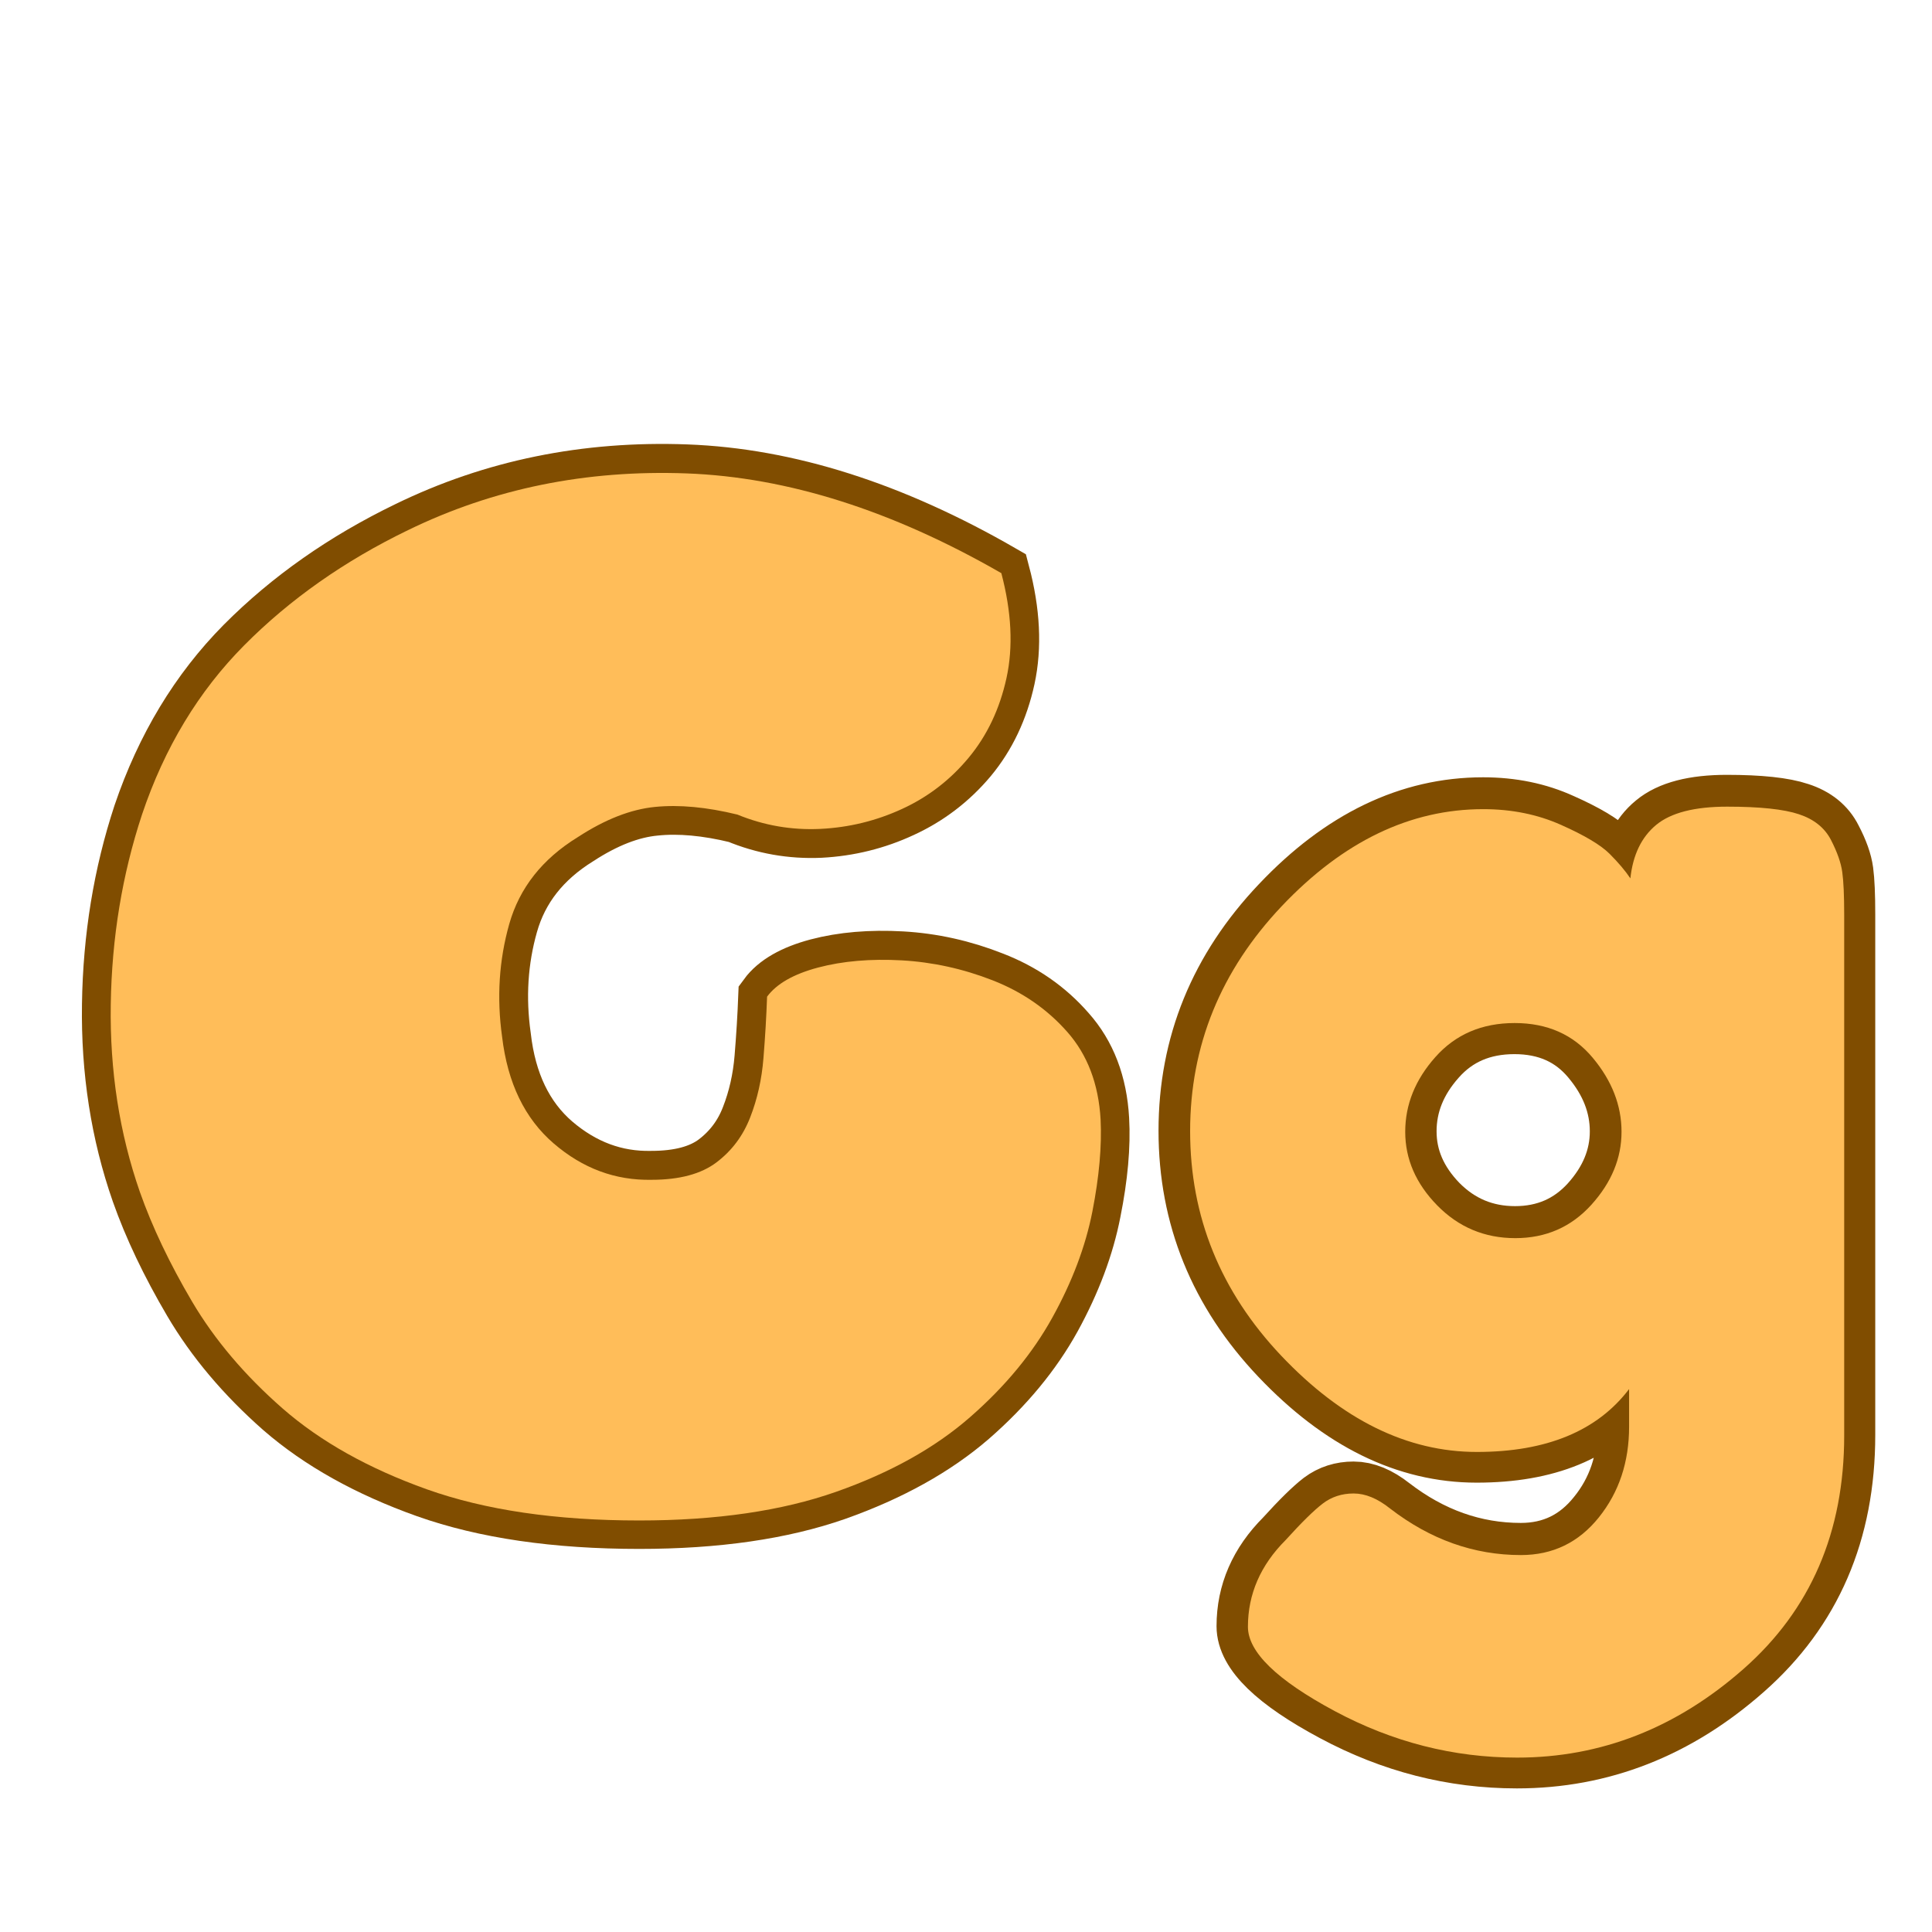 <svg xmlns="http://www.w3.org/2000/svg" xmlns:xlink="http://www.w3.org/1999/xlink" width="500" zoomAndPan="magnify" viewBox="0 0 375 375" height="500" preserveAspectRatio="xMidYMid meet" version="1.0"><defs><g/></defs><path stroke-linecap="butt" transform="matrix(0.698, 0, 0, 0.698, 13.859, 35.432)" fill="none" stroke-linejoin="miter" d="M 185.206 175.713 C 176.662 173.626 169.025 172.933 162.288 173.626 C 155.551 174.253 148.4 177.028 140.83 181.963 C 130.971 188.074 124.614 196.164 121.766 206.231 C 118.924 216.229 118.264 226.648 119.791 237.481 C 121.246 250.327 126.008 260.226 134.059 267.169 C 142.184 274.113 151.248 277.482 161.247 277.275 C 169.025 277.275 175.034 275.674 179.27 272.479 C 183.573 269.217 186.7 265.049 188.642 259.979 C 190.656 254.843 191.904 249.32 192.391 243.417 C 192.878 237.514 193.224 231.824 193.437 226.335 C 196.073 222.726 200.795 220.017 207.599 218.21 C 214.476 216.403 222.22 215.748 230.831 216.229 C 239.442 216.716 247.88 218.591 256.144 221.858 C 264.403 225.053 271.313 229.843 276.869 236.233 C 282.498 242.55 285.587 250.641 286.141 260.5 C 286.56 267.863 285.794 276.402 283.852 286.126 C 281.972 295.778 278.296 305.604 272.807 315.603 C 267.324 325.534 259.686 334.772 249.894 343.311 C 240.102 351.782 227.669 358.693 212.601 364.042 C 197.533 369.318 179.303 371.959 157.912 371.959 C 134.72 371.959 114.996 369.077 98.747 363.314 C 82.571 357.551 69.198 350.081 58.645 340.916 C 48.16 331.684 39.789 321.752 33.539 311.126 C 27.289 300.501 22.466 290.362 19.064 280.71 C 13.368 264.389 10.659 246.993 10.939 228.522 C 11.213 209.979 14.095 192.376 19.584 175.713 C 25.901 157.098 35.38 141.408 48.02 128.629 C 60.727 115.849 75.901 105.19 93.538 96.651 C 117.29 85.052 143.124 79.776 171.039 80.816 C 199.027 81.857 228.19 91.129 258.539 108.631 C 261.387 119.391 261.868 129.115 259.994 137.794 C 258.119 146.405 254.617 153.802 249.475 159.985 C 244.338 166.095 238.155 170.818 230.932 174.147 C 223.781 177.482 216.21 179.356 208.226 179.776 C 200.241 180.123 192.564 178.769 185.206 175.713 Z M 185.206 175.713 " stroke="#804d00" stroke-width="16" stroke-opacity="1" stroke-miterlimit="4"/><g fill="#ffbd59" fill-opacity="1"><g transform="translate(13.859, 292.342)"><g><path d="M 129.266 -134.234 C 123.305 -135.691 117.977 -136.188 113.281 -135.719 C 108.582 -135.258 103.586 -133.305 98.297 -129.859 C 91.41 -125.629 86.973 -120.004 84.984 -112.984 C 83.004 -105.973 82.539 -98.691 83.594 -91.141 C 84.656 -82.141 88 -75.223 93.625 -70.391 C 99.25 -65.555 105.57 -63.207 112.594 -63.344 C 118.02 -63.344 122.223 -64.469 125.203 -66.719 C 128.18 -68.969 130.363 -71.879 131.75 -75.453 C 133.145 -79.023 134.004 -82.863 134.328 -86.969 C 134.66 -91.07 134.895 -95.047 135.031 -98.891 C 136.883 -101.398 140.191 -103.285 144.953 -104.547 C 149.723 -105.805 155.117 -106.27 161.141 -105.938 C 167.16 -105.602 173.051 -104.312 178.812 -102.062 C 184.57 -99.812 189.406 -96.469 193.312 -92.031 C 197.219 -87.602 199.367 -81.945 199.766 -75.062 C 200.023 -69.895 199.492 -63.938 198.172 -57.188 C 196.848 -50.438 194.266 -43.586 190.422 -36.641 C 186.586 -29.691 181.258 -23.238 174.438 -17.281 C 167.625 -11.32 158.953 -6.488 148.422 -2.781 C 137.898 0.926 125.16 2.781 110.203 2.781 C 94.055 2.781 80.32 0.766 69 -3.266 C 57.688 -7.305 48.352 -12.535 41 -18.953 C 33.656 -25.379 27.797 -32.297 23.422 -39.703 C 19.055 -47.117 15.68 -54.207 13.297 -60.969 C 9.328 -72.352 7.441 -84.5 7.641 -97.406 C 7.836 -110.312 9.859 -122.586 13.703 -134.234 C 18.066 -147.211 24.68 -158.164 33.547 -167.094 C 42.422 -176.031 53.016 -183.477 65.328 -189.438 C 81.879 -197.508 99.914 -201.18 119.438 -200.453 C 138.969 -199.723 159.32 -193.27 180.5 -181.094 C 182.488 -173.551 182.82 -166.766 181.5 -160.734 C 180.176 -154.711 177.723 -149.551 174.141 -145.25 C 170.566 -140.945 166.266 -137.641 161.234 -135.328 C 156.211 -133.016 150.922 -131.723 145.359 -131.453 C 139.797 -131.191 134.43 -132.117 129.266 -134.234 Z M 129.266 -134.234 "/></g></g></g><path stroke-linecap="butt" transform="matrix(0.572, 0, 0, 0.572, 224.894, 24.782)" fill="none" stroke-linejoin="miter" d="M 159.582 427.874 C 148.749 442.039 131.527 449.124 107.915 449.124 C 84.304 449.124 62.187 438.257 41.565 416.522 C 20.937 394.788 10.622 369.402 10.622 340.377 C 10.622 311.352 21.005 285.898 41.77 264.027 C 62.535 242.081 85.314 231.105 110.099 231.105 C 119.758 231.105 128.537 232.914 136.455 236.525 C 144.442 240.067 149.93 243.33 152.913 246.313 C 155.903 249.303 158.265 252.081 159.998 254.648 C 160.831 246.661 163.746 240.62 168.75 236.525 C 173.746 232.361 181.767 230.272 192.812 230.272 C 203.918 230.272 212.048 231.146 217.181 232.879 C 222.321 234.545 225.932 237.46 228.014 241.63 C 230.171 245.726 231.454 249.337 231.871 252.464 C 232.287 255.583 232.499 260.416 232.499 266.942 L 232.499 443.602 C 232.499 476.312 221.106 502.702 198.327 522.771 C 175.623 542.84 150.032 552.874 121.561 552.874 C 99.963 552.874 79.341 547.598 59.689 537.038 C 40.104 526.553 30.309 517.044 30.309 508.498 C 30.309 497.392 34.582 487.562 43.122 479.022 C 48.542 473.05 52.74 468.92 55.729 466.626 C 58.712 464.401 62.187 463.288 66.146 463.288 C 70.105 463.288 74.235 464.995 78.542 468.394 C 92.154 478.879 106.946 484.122 122.912 484.122 C 133.677 484.122 142.462 479.855 149.268 471.309 C 156.142 462.838 159.582 452.633 159.582 440.687 Z M 83.641 340.582 C 83.641 349.824 87.252 358.152 94.475 365.586 C 101.772 372.945 110.591 376.624 120.933 376.624 C 131.349 376.624 139.964 372.876 146.769 365.374 C 153.575 357.804 156.974 349.545 156.974 340.582 C 156.974 331.626 153.712 323.257 147.186 315.482 C 140.66 307.632 131.841 303.714 120.728 303.714 C 109.615 303.714 100.659 307.564 93.853 315.271 C 87.048 322.909 83.641 331.346 83.641 340.582 Z M 83.641 340.582 " stroke="#804d00" stroke-width="21.333" stroke-opacity="1" stroke-miterlimit="4"/><g fill="#ffbd59" fill-opacity="1"><g transform="translate(224.894, 285.728)"><g><path d="M 91.312 -16.109 C 85.125 -7.973 75.273 -3.906 61.766 -3.906 C 48.254 -3.906 35.598 -10.129 23.797 -22.578 C 12.004 -35.035 6.109 -49.566 6.109 -66.172 C 6.109 -82.773 12.047 -97.344 23.922 -109.875 C 35.805 -122.406 48.832 -128.672 63 -128.672 C 68.531 -128.672 73.57 -127.648 78.125 -125.609 C 82.688 -123.578 85.82 -121.707 87.531 -120 C 89.238 -118.289 90.582 -116.703 91.562 -115.234 C 92.051 -119.797 93.719 -123.254 96.562 -125.609 C 99.414 -127.973 104.016 -129.156 110.359 -129.156 C 116.703 -129.156 121.336 -128.664 124.266 -127.688 C 127.203 -126.719 129.281 -125.051 130.5 -122.688 C 131.719 -120.32 132.445 -118.242 132.688 -116.453 C 132.938 -114.672 133.062 -111.906 133.062 -108.156 L 133.062 -7.078 C 133.062 11.641 126.551 26.734 113.531 38.203 C 100.508 49.68 85.859 55.422 69.578 55.422 C 57.211 55.422 45.41 52.41 34.172 46.391 C 22.941 40.367 17.328 34.914 17.328 30.031 C 17.328 23.688 19.77 18.07 24.656 13.188 C 27.75 9.77 30.148 7.41 31.859 6.109 C 33.566 4.805 35.562 4.156 37.844 4.156 C 40.125 4.156 42.484 5.129 44.922 7.078 C 52.734 13.098 61.195 16.109 70.312 16.109 C 76.5 16.109 81.547 13.664 85.453 8.781 C 89.359 3.906 91.312 -1.953 91.312 -8.797 Z M 47.859 -66.047 C 47.859 -60.754 49.93 -55.988 54.078 -51.75 C 58.234 -47.52 63.281 -45.406 69.219 -45.406 C 75.156 -45.406 80.078 -47.562 83.984 -51.875 C 87.891 -56.195 89.844 -60.922 89.844 -66.047 C 89.844 -71.172 87.973 -75.969 84.234 -80.438 C 80.492 -84.914 75.445 -87.156 69.094 -87.156 C 62.75 -87.156 57.625 -84.957 53.719 -80.562 C 49.812 -76.176 47.859 -71.336 47.859 -66.047 Z M 47.859 -66.047 "/></g></g></g></svg>